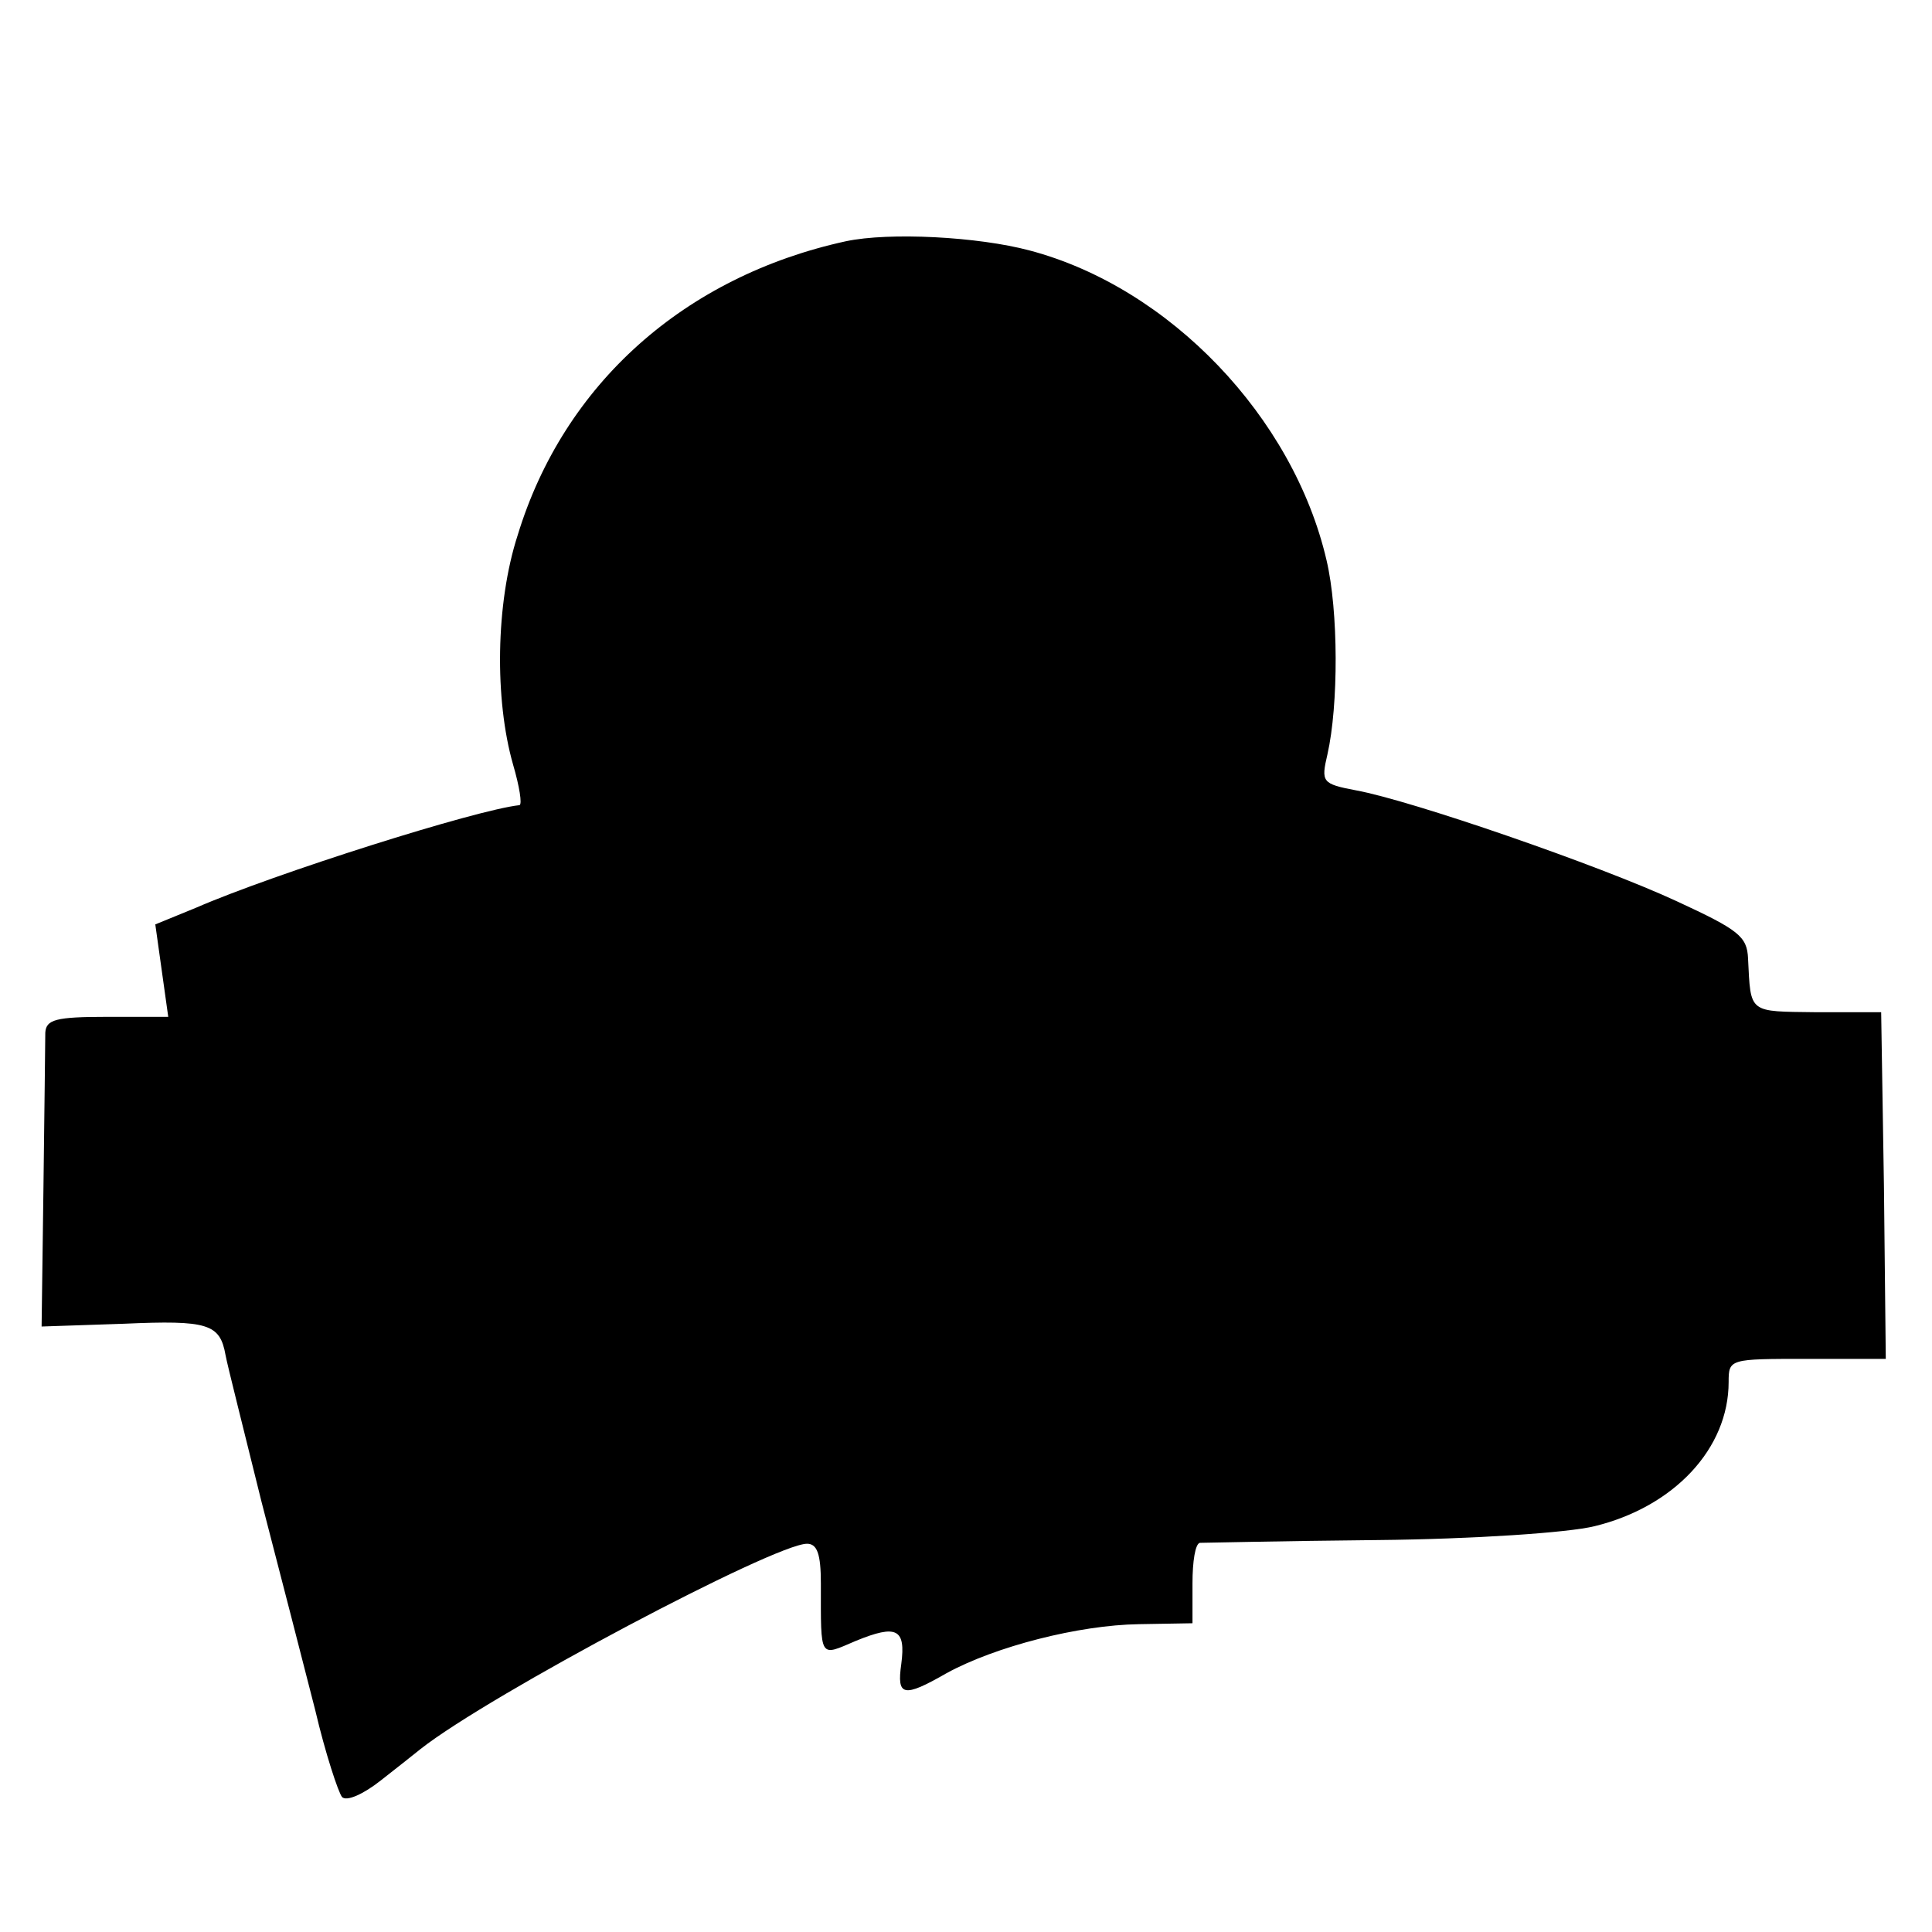 <?xml version="1.0" standalone="no"?>
<!DOCTYPE svg PUBLIC "-//W3C//DTD SVG 20010904//EN"
 "http://www.w3.org/TR/2001/REC-SVG-20010904/DTD/svg10.dtd">
<svg version="1.0" xmlns="http://www.w3.org/2000/svg"
 width="209pt" height="209pt" viewBox="0 0 209 209"
 preserveAspectRatio="xMidYMid meet">
<g transform="translate(0,209) scale(0.1,-0.1)"
fill="#000000" stroke="none">
<path d="M915 1829 c-174 -38 -305 -154 -355 -318 -24 -74 -25 -178 -5 -248 7
-24 10 -43 7 -44 -47 -5 -265 -74 -350 -111 l-44 -18 7 -50 7 -50 -66 0 c-56
0 -66 -3 -67 -17 0 -10 -1 -85 -2 -168 l-2 -150 89 3 c91 4 104 0 110 -34 2
-11 20 -82 39 -159 20 -77 46 -178 58 -225 11 -47 25 -89 29 -94 5 -5 23 3 42
18 18 14 38 30 43 34 75 59 383 222 418 222 11 0 15 -11 15 -43 0 -83 -2 -79
38 -62 44 18 54 13 49 -25 -5 -35 2 -37 49 -10 53 29 143 52 208 53 l58 1 0
43 c0 24 3 43 8 44 4 0 90 2 192 3 104 1 207 8 235 15 86 21 145 84 145 156 0
25 1 25 85 25 l85 0 -2 187 -3 188 -70 0 c-74 1 -71 -2 -74 58 -1 24 -10 31
-77 62 -84 39 -287 109 -347 120 -37 7 -38 9 -31 39 12 53 12 155 -1 210 -36
155 -170 295 -321 335 -56 15 -152 20 -199 10z"/>
</g>
</svg>
